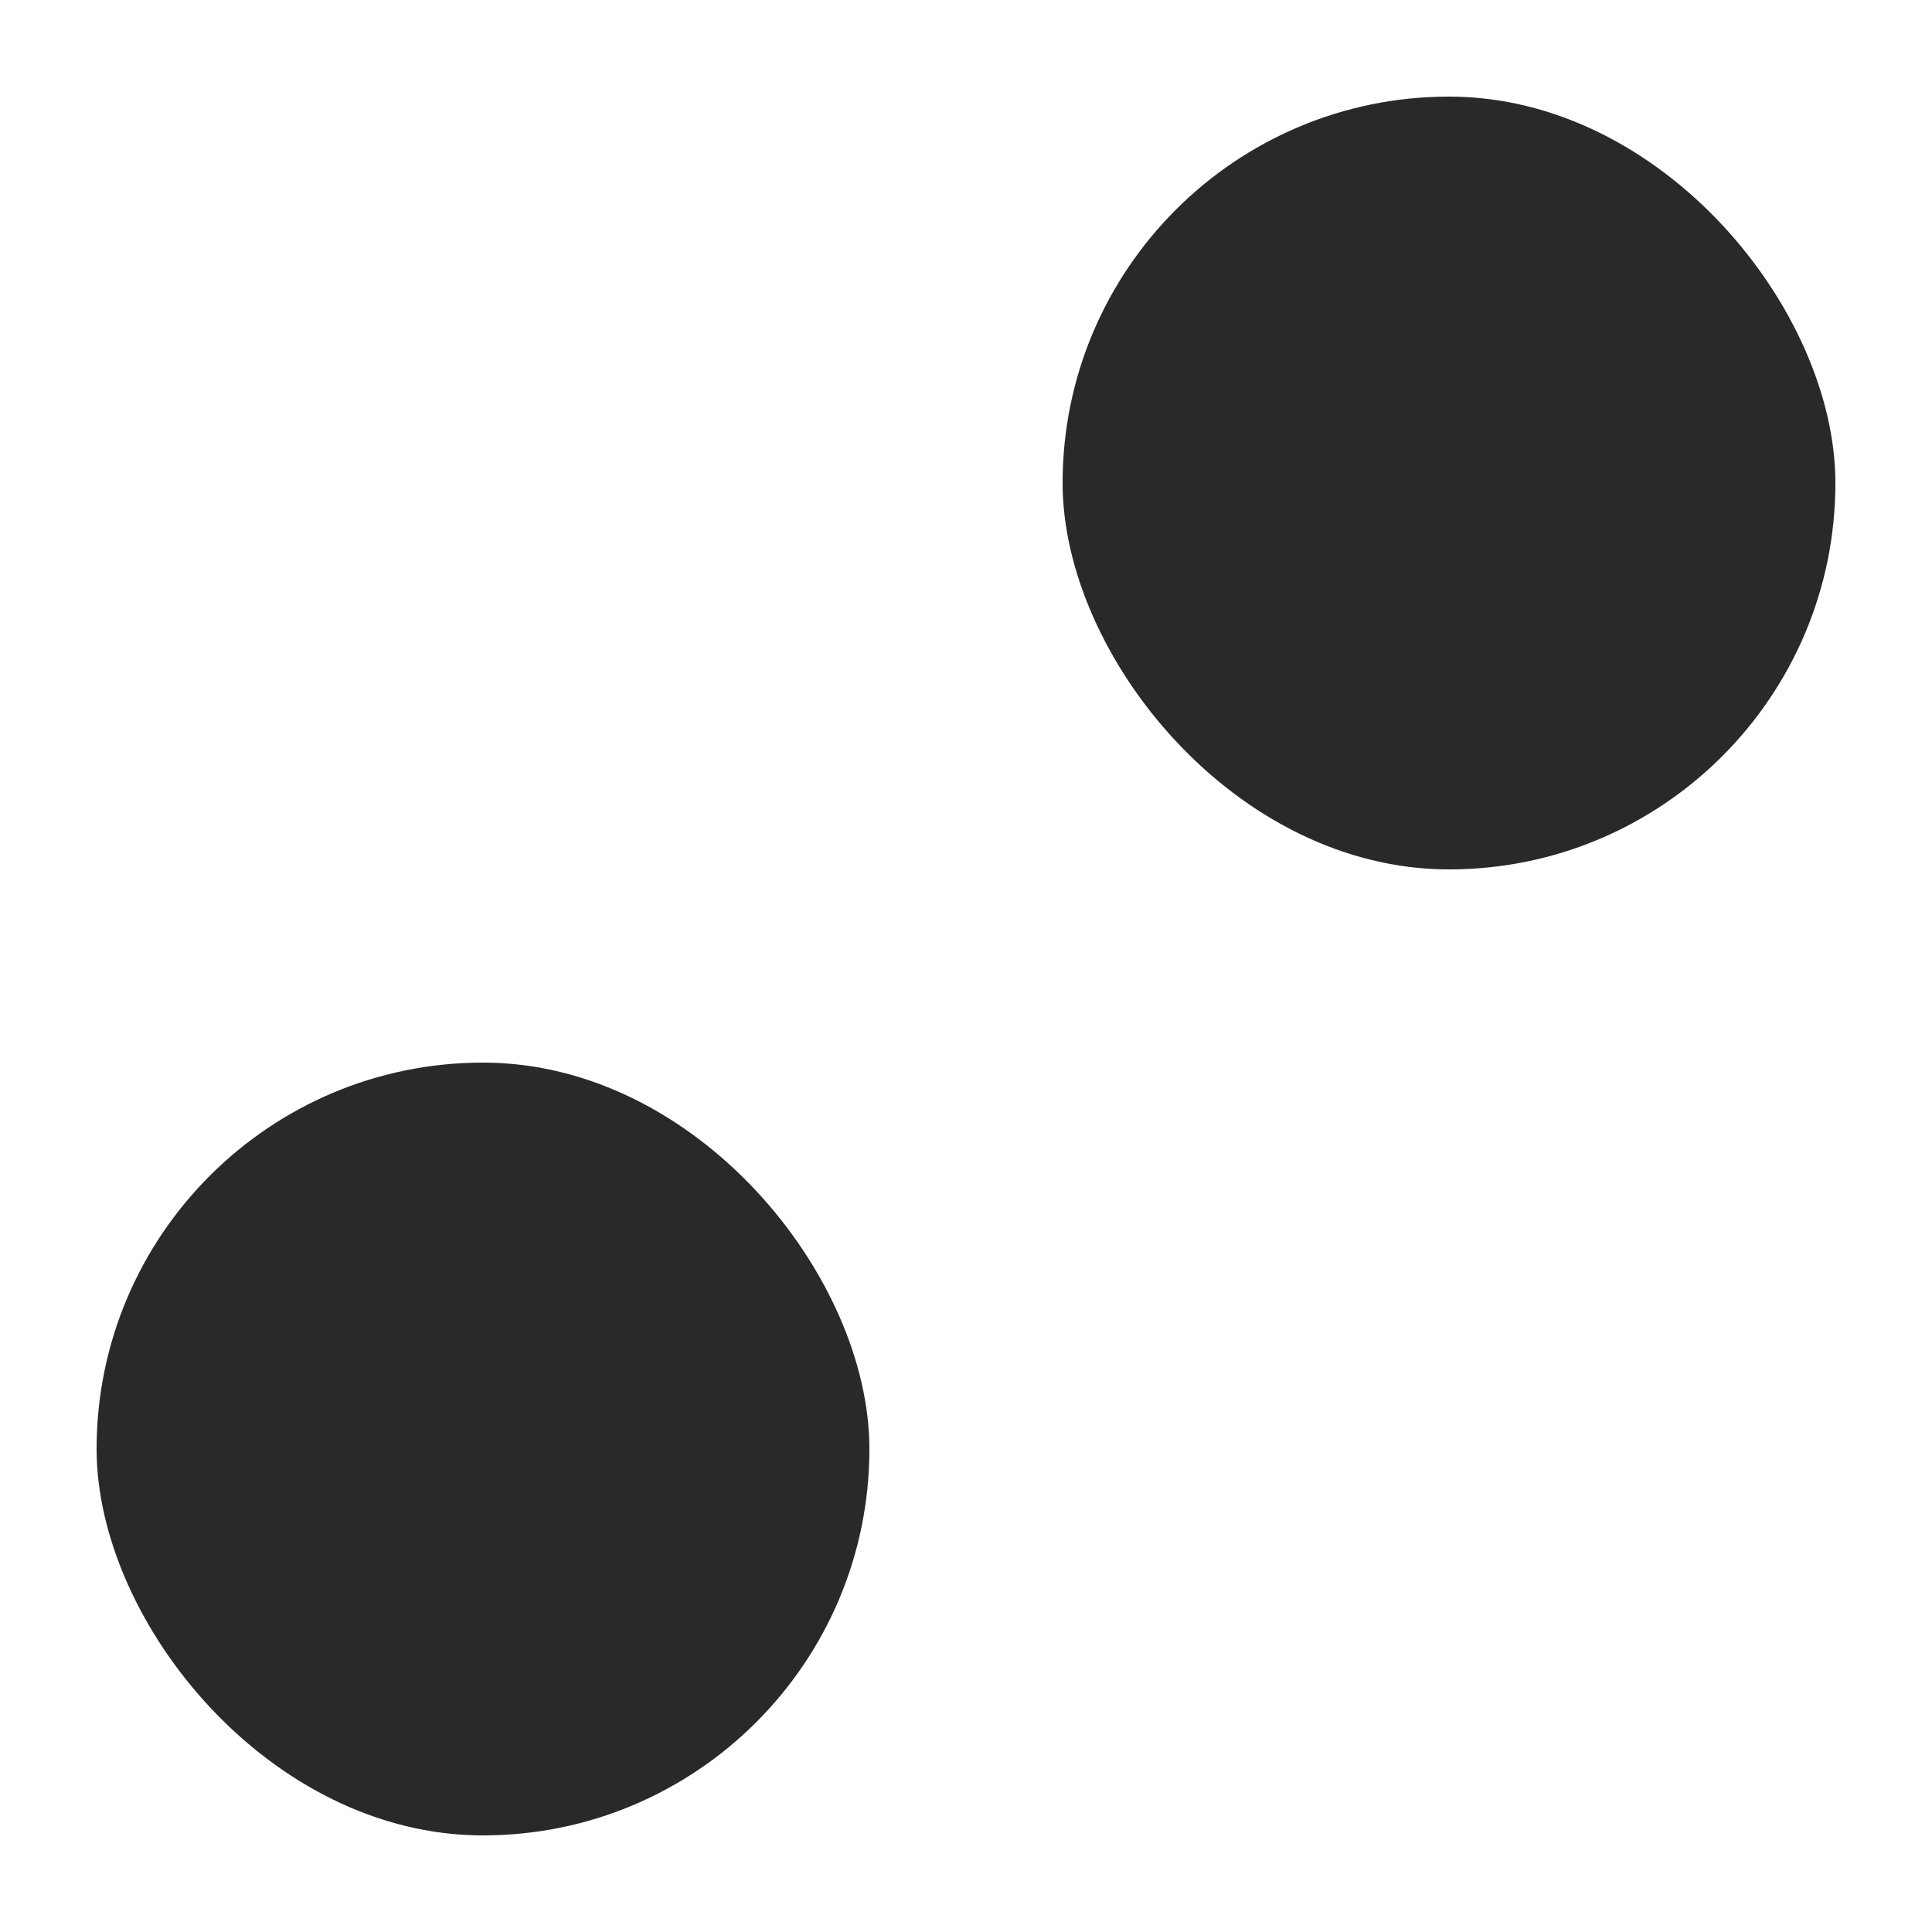 <?xml version="1.0" encoding="UTF-8"?>
<svg id="a" data-name="Layer 1" xmlns="http://www.w3.org/2000/svg" width="100" height="100" viewBox="0 0 100 100">
  <rect x="5" y="55" width="40" height="40" rx="20" ry="20" fill="#292929" stroke-width="0"/>
  <rect x="55" y="5" width="40" height="40" rx="20" ry="20" fill="#292929" stroke-width="0"/>
</svg>